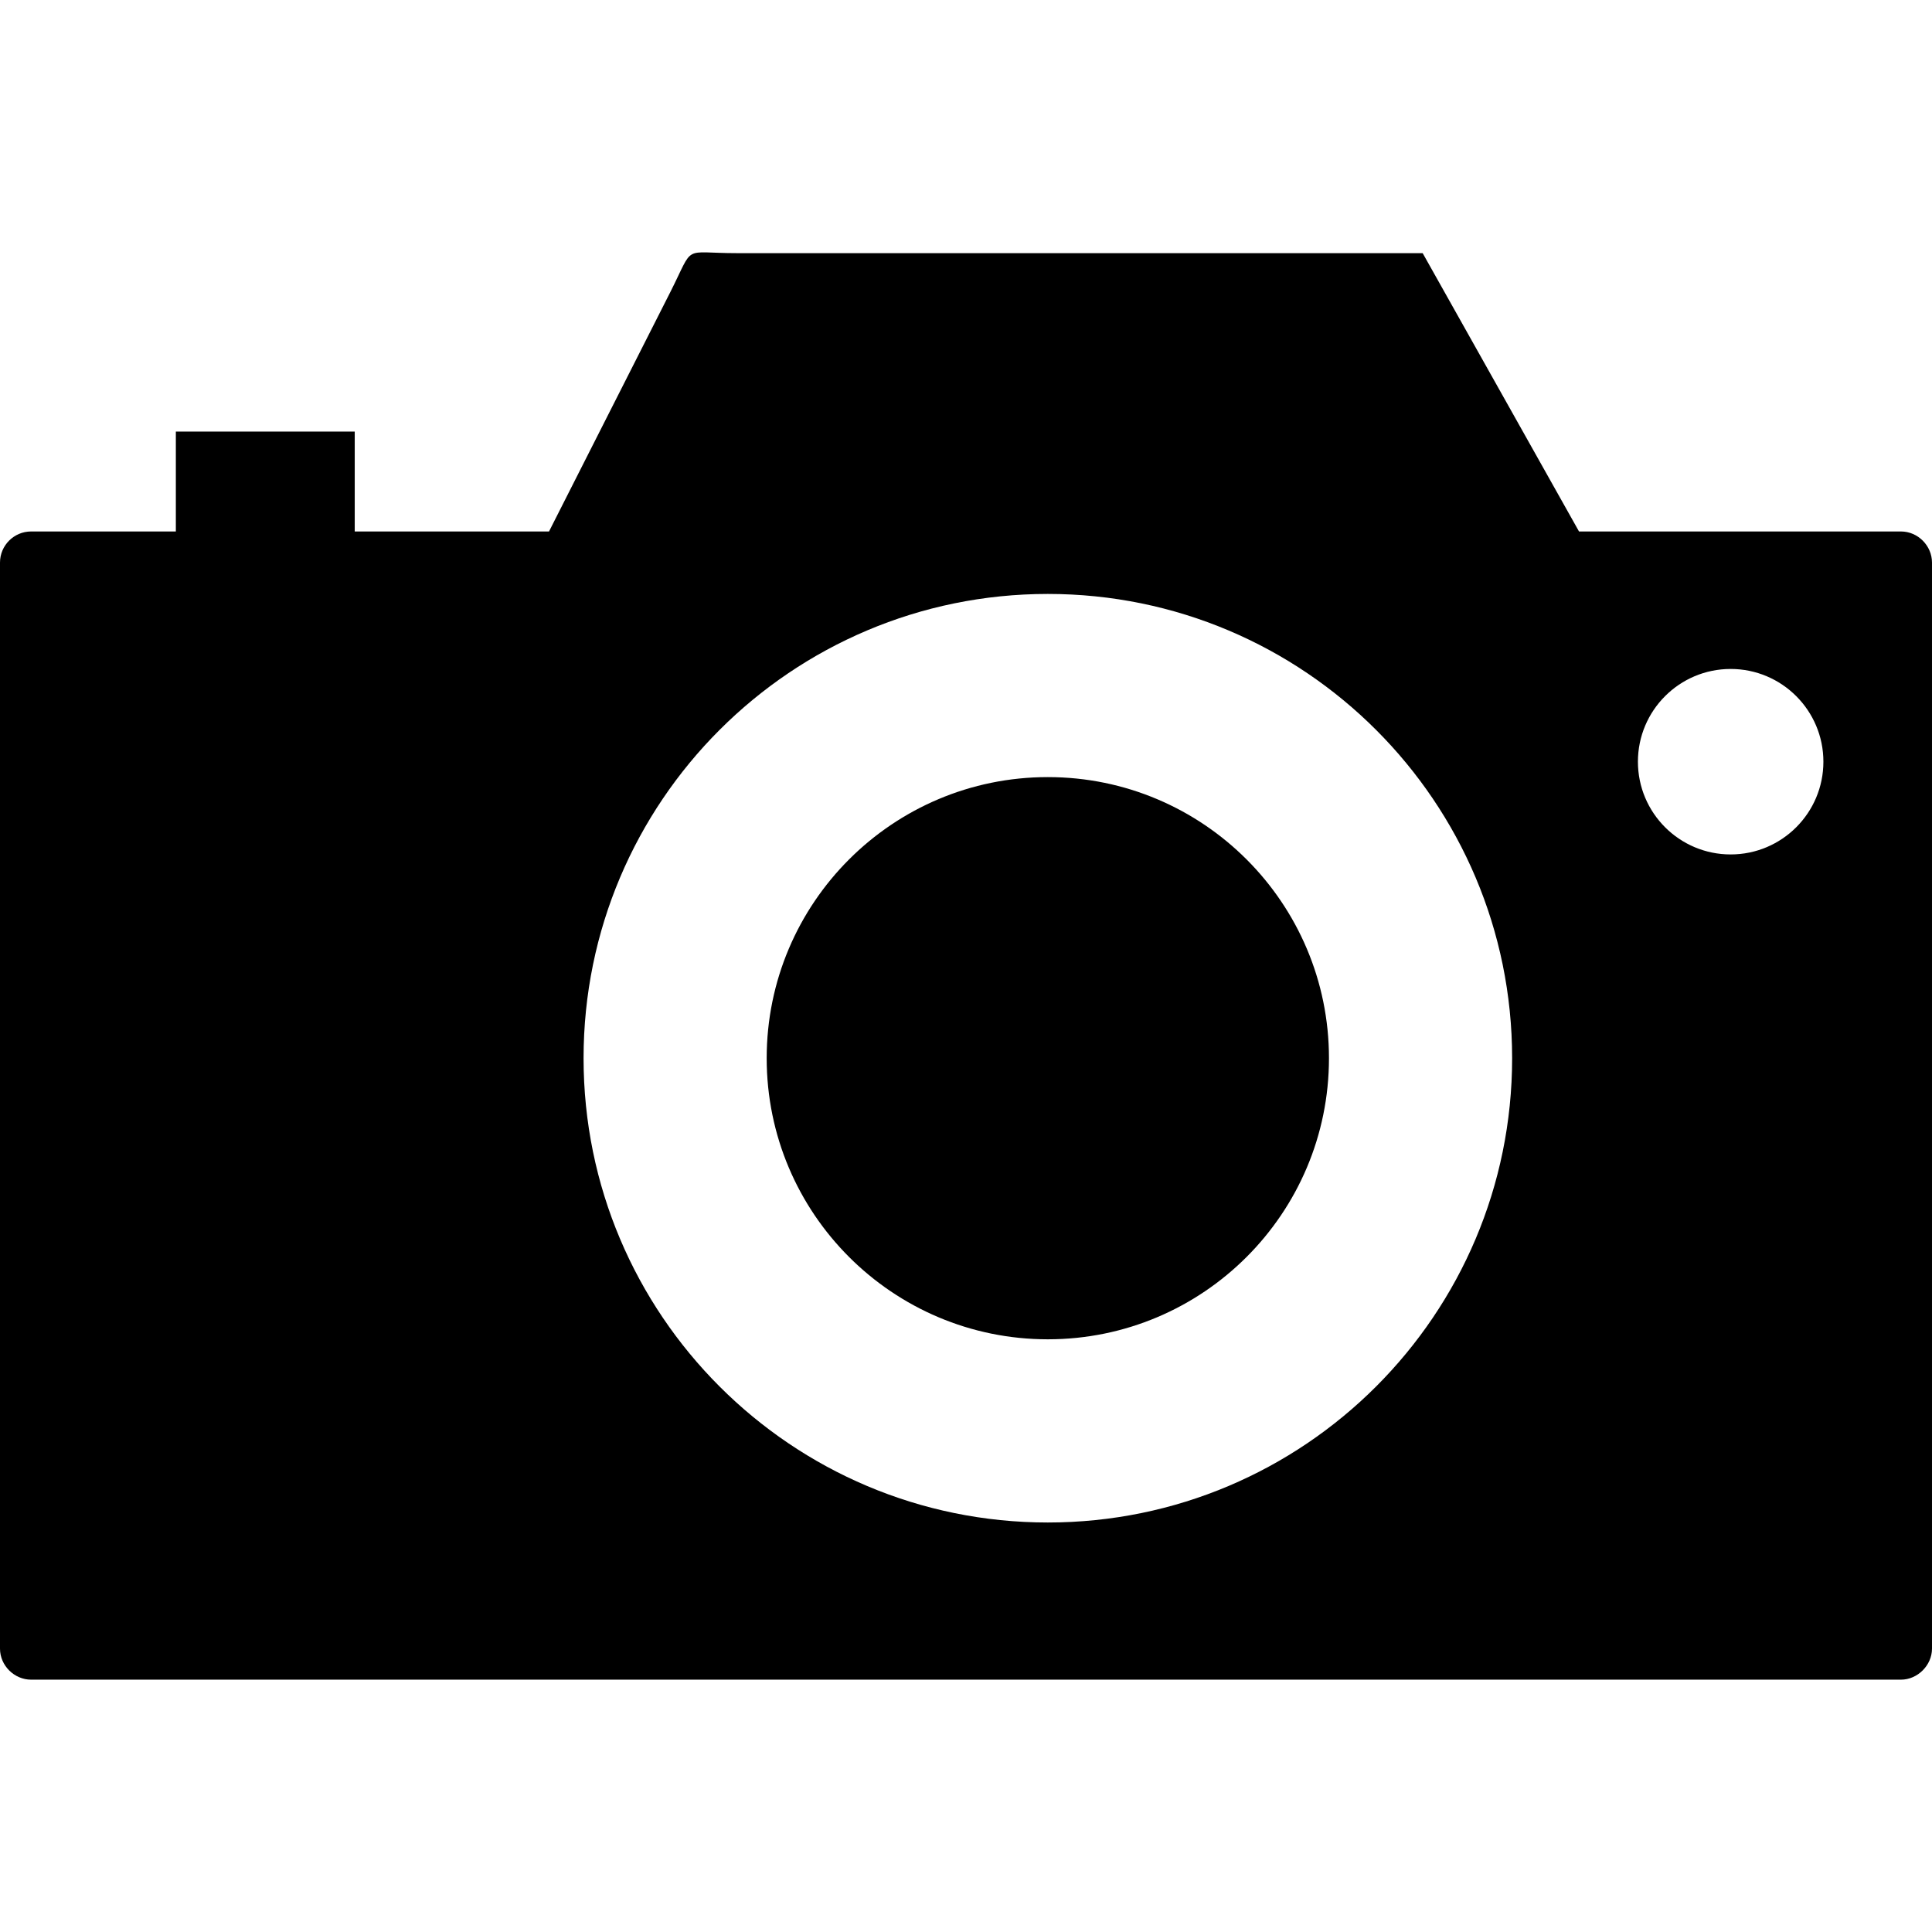 <?xml version="1.0" encoding="UTF-8"?>
<!DOCTYPE svg PUBLIC "-//W3C//DTD SVG 1.1//EN" "http://www.w3.org/Graphics/SVG/1.1/DTD/svg11.dtd">
<!-- Creator: CorelDRAW -->
<svg xmlns="http://www.w3.org/2000/svg" xml:space="preserve" width="64px" height="64px" shape-rendering="geometricPrecision" text-rendering="geometricPrecision" image-rendering="optimizeQuality" fill-rule="evenodd" clip-rule="evenodd"
viewBox="0 0 640 640"
 xmlns:xlink="http://www.w3.org/1999/xlink">
 <g id="Layer_x0020_1">
  <path d="M244.054 83.859l14.043 0 213.18 0 51.792 92.198 106.643 0c5.669,0 10.287,4.772 10.287,10.299l0 359.768c0,5.516 -4.76,10.287 -10.287,10.287l-619.413 0c-5.528,0 -10.299,-4.63 -10.299,-10.287l0 -359.768c0,-5.669 4.63,-10.299 10.299,-10.299l47.953 0 0 -33.083 59.257 0 0 33.083 64.359 0c13.394,-26.433 26.788,-52.879 40.182,-79.3 8.138,-16.122 3.661,-12.898 22.004,-12.898zm329.248 137.742c16.961,0 30.721,13.76 30.721,30.721 0,16.961 -13.76,30.721 -30.721,30.721 -16.961,0 -30.721,-13.76 -30.721,-30.721 0,-16.961 13.76,-30.721 30.721,-30.721zm-226.196 35.823c51.426,0 93.131,41.705 93.131,93.119 0,51.414 -41.705,93.119 -93.131,93.119 -51.426,0 -93.131,-41.705 -93.131,-93.119 0,-51.414 41.705,-93.119 93.131,-93.119zm0 -60.674c84.934,0 153.805,68.871 153.805,153.793 0,84.922 -68.871,153.805 -153.805,153.805 -84.922,0 -153.793,-68.883 -153.793,-153.805 0,-84.922 68.871,-153.793 153.793,-153.793z"/>
 </g>
</svg>
